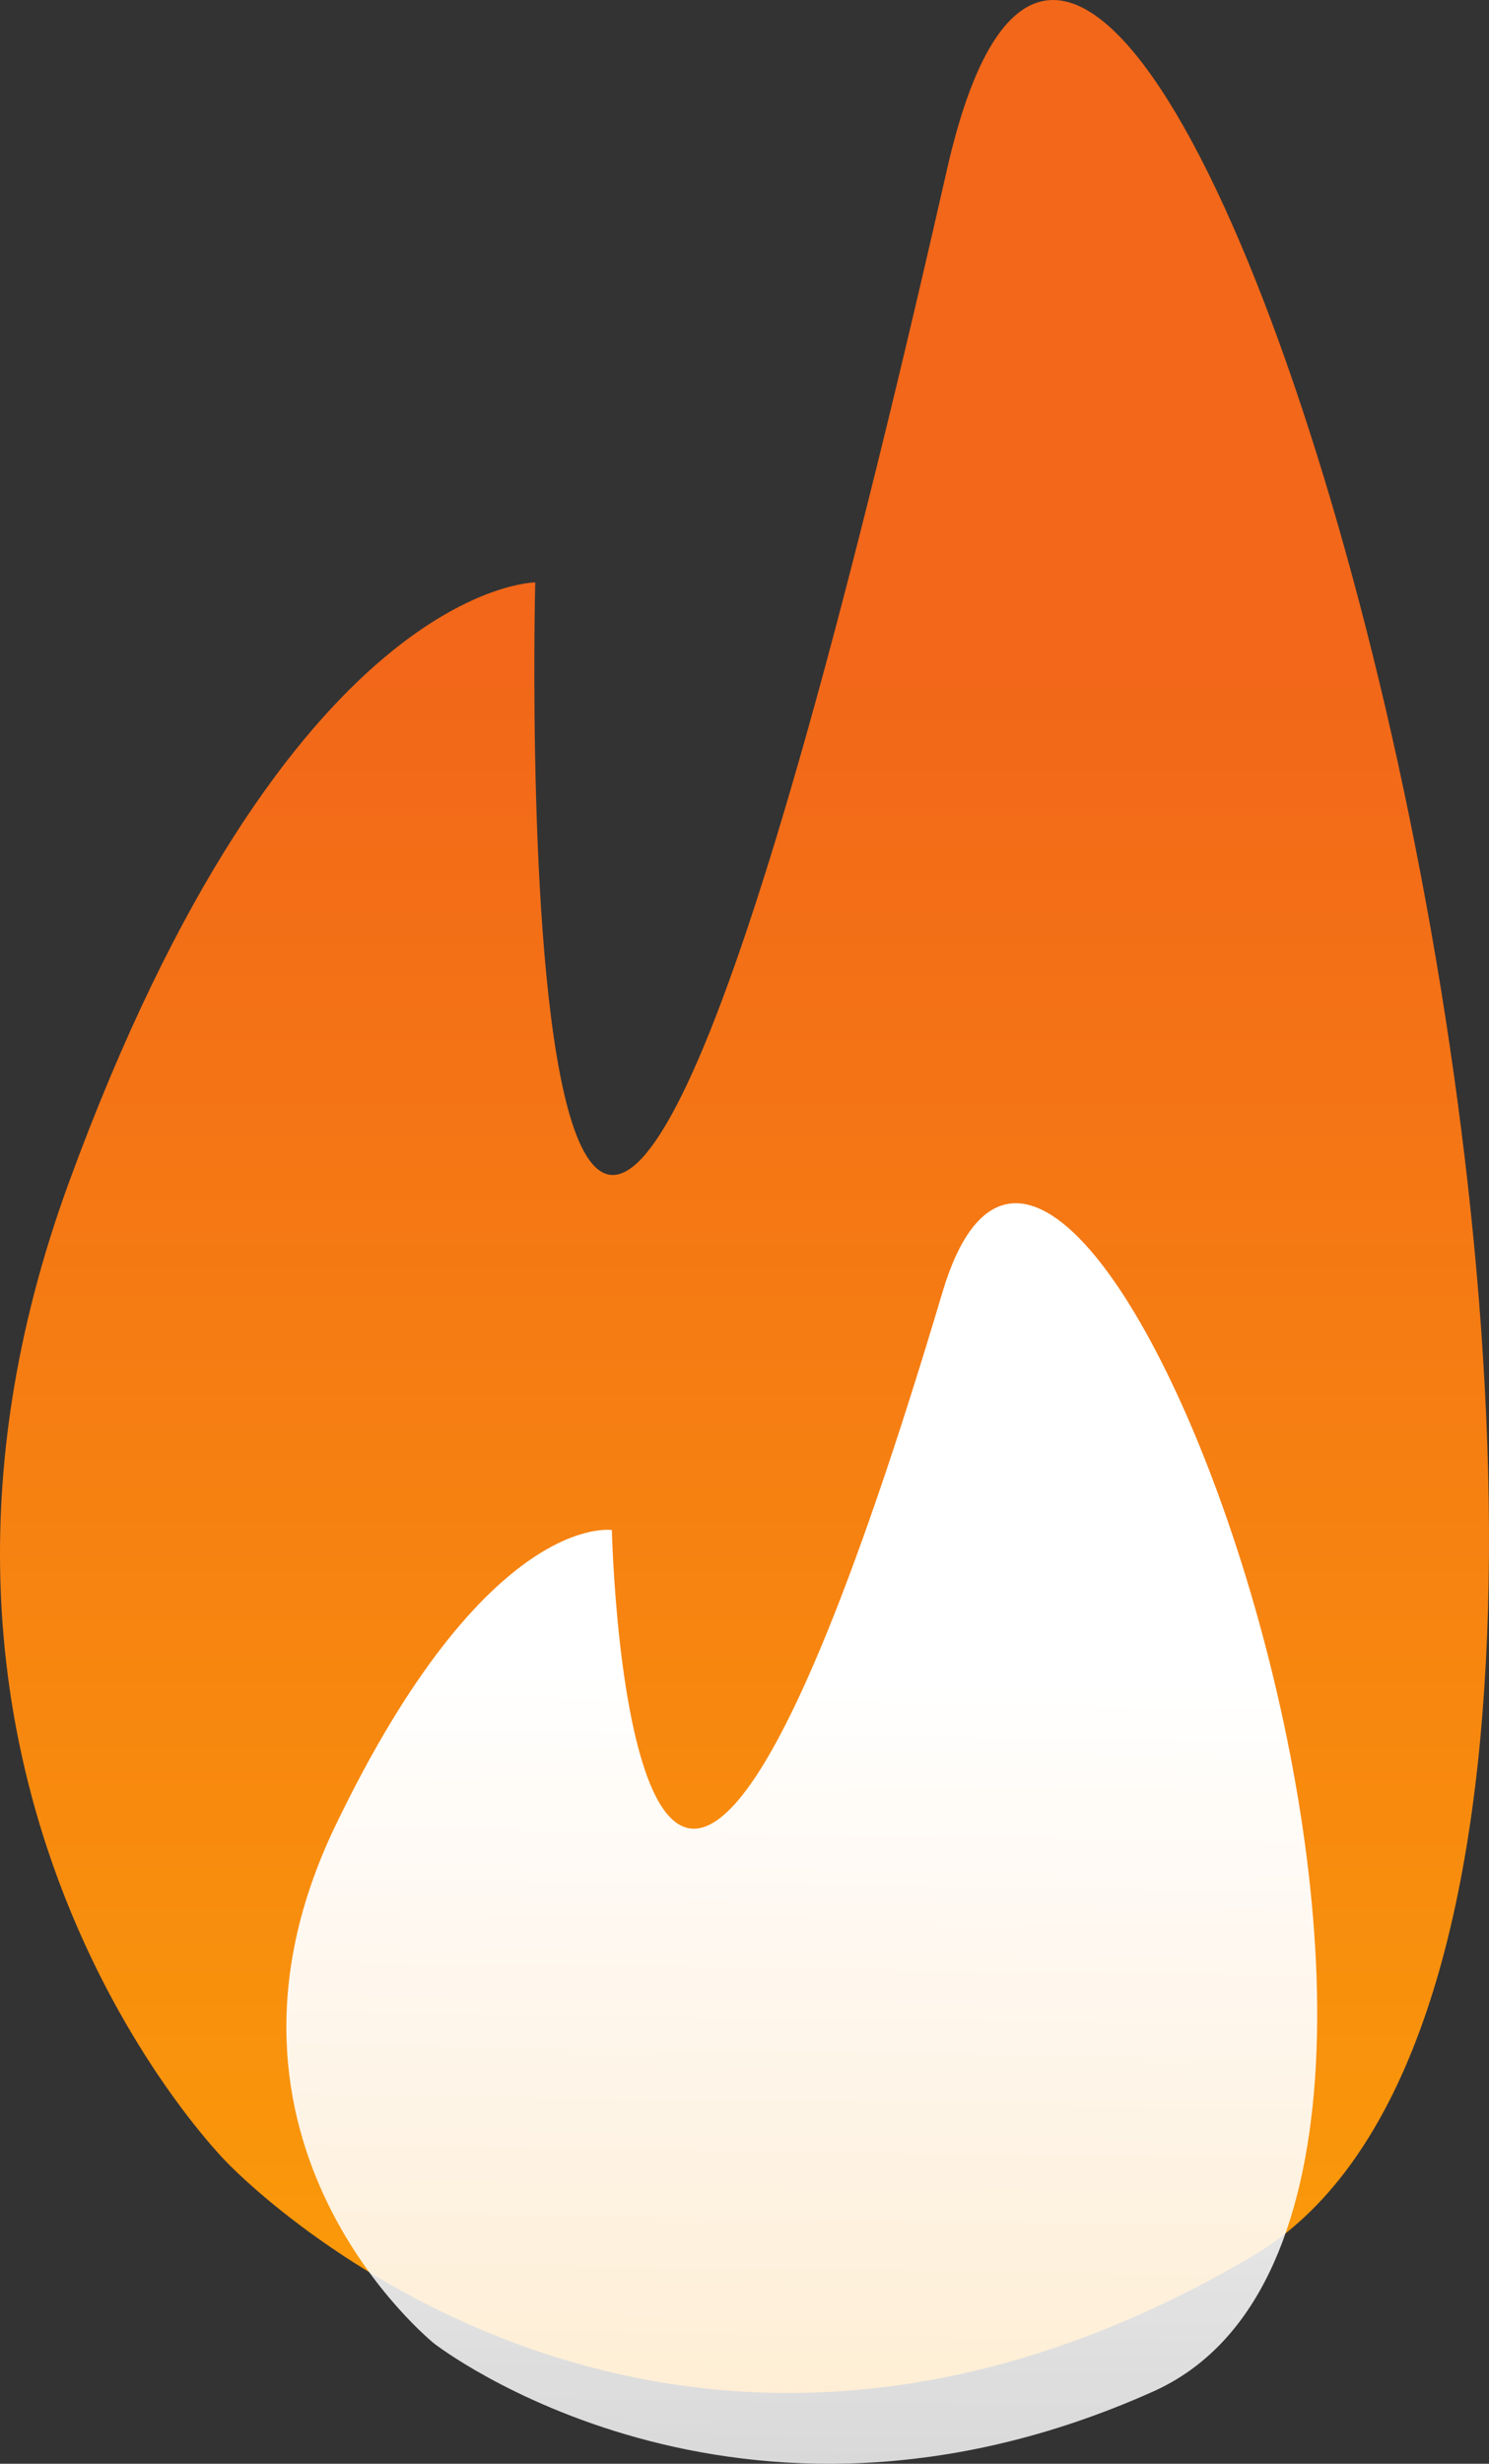 <svg width="26" height="43" viewBox="0 0 26 43" fill="none" xmlns="http://www.w3.org/2000/svg">
<rect x="0" y="0" width="26" height="43" fill="#333333" stroke="none"/>
<path d="M9.346 10.165C9.346 10.165 8.652 37.674 16.535 2.961C19.889 -11.813 32.401 33.188 21.858 39.384C11.315 45.579 3.949 37.727 3.949 37.727C3.949 37.727 -2.634 31.134 1.199 20.649C5.033 10.165 9.346 10.165 9.346 10.165Z" fill="url(#paint0_linear)"/>
<path d="M10.684 26.704C10.684 26.704 11.005 40.838 16.455 22.559C18.775 14.78 27.426 38.476 20.136 41.739C12.846 45.001 7.584 40.904 7.584 40.904C7.584 40.904 3.201 37.395 5.852 31.874C8.503 26.353 10.684 26.704 10.684 26.704Z" fill="url(#paint1_linear)"/>
<defs>
<linearGradient id="paint0_linear" x1="12.878" y1="11.695" x2="12.878" y2="57.161" gradientUnits="userSpaceOnUse">
<stop stop-color="#F26719"/>
<stop offset="1" stop-color="#FFB800"/>
</linearGradient>
<linearGradient id="paint1_linear" x1="13.431" y1="29.25" x2="12.356" y2="103.501" gradientUnits="userSpaceOnUse">
<stop stop-color="white"/>
<stop offset="1" stop-color="white" stop-opacity="0"/>
</linearGradient>
</defs>
</svg>
